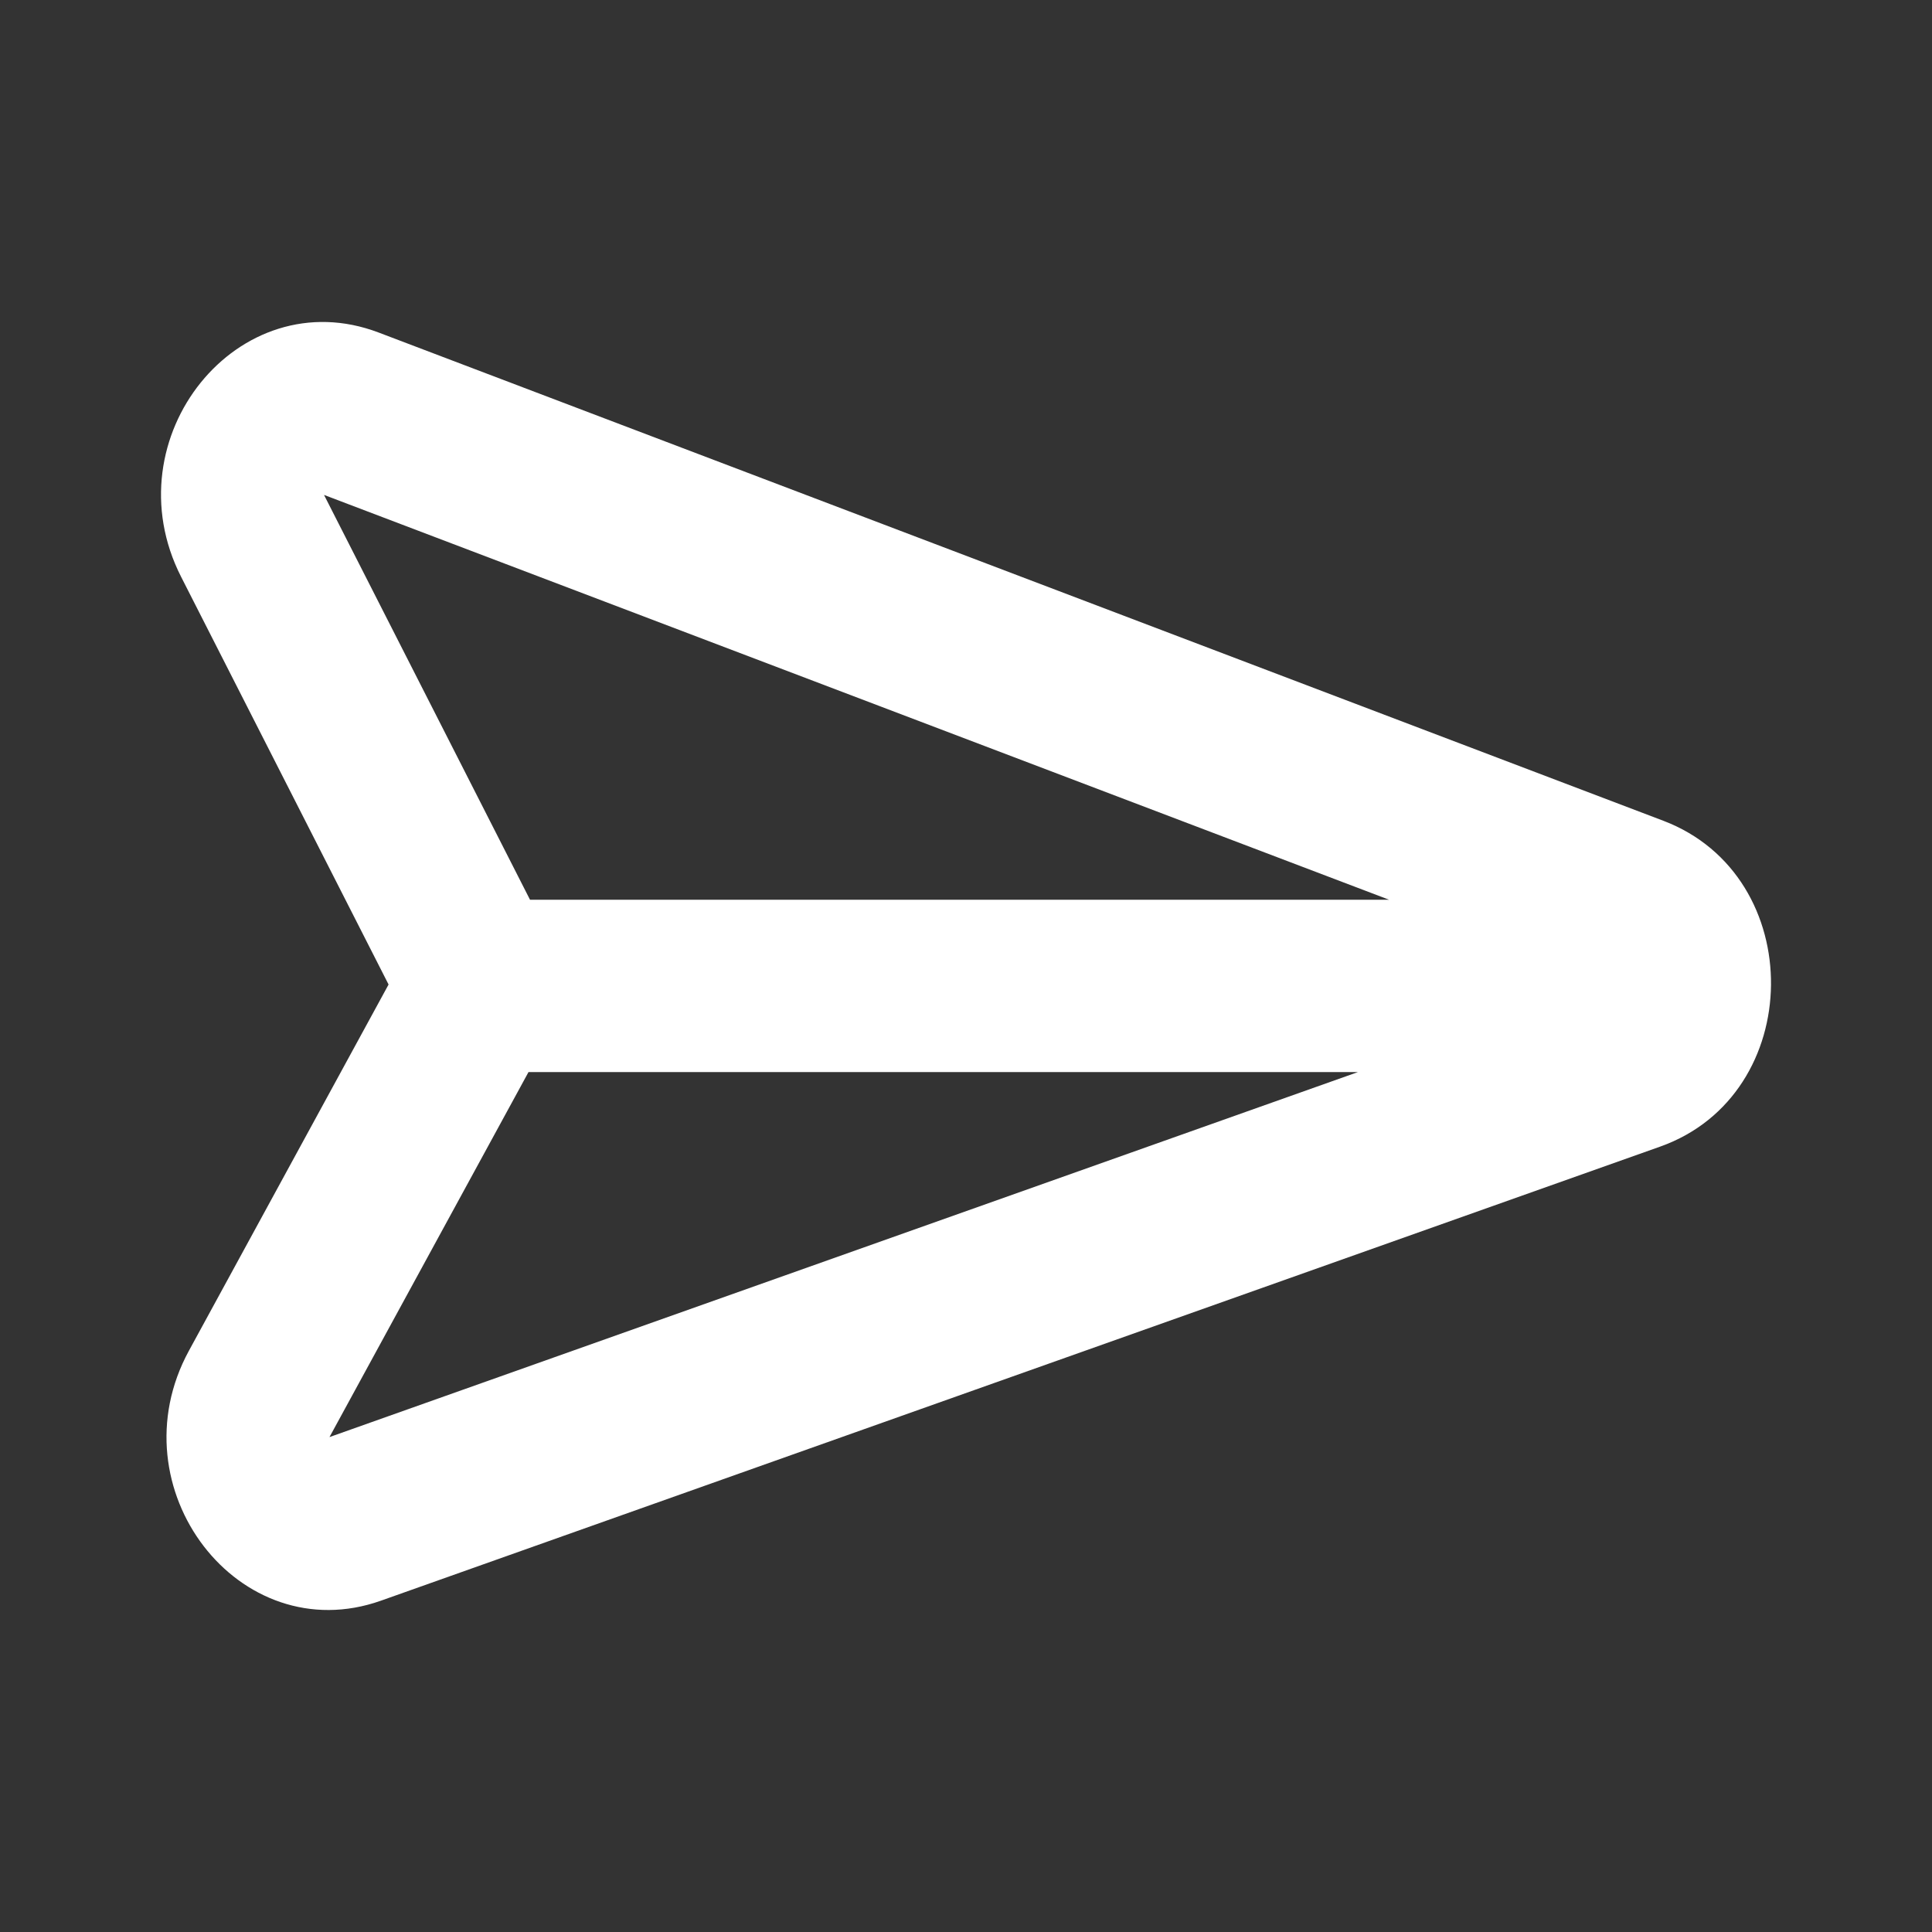 <svg width="24" height="24" viewBox="0 0 24 24" fill="none" xmlns="http://www.w3.org/2000/svg">
<rect x="0" y="0" width="24" height="24" fill="#333333" stroke="none"/>
<path fill-rule="evenodd" clip-rule="evenodd" d="M4.704 4.131C2.963 3.469 1.37 5.438 2.25 7.166L4.827 12.23L2.347 16.779C1.416 18.487 2.971 20.509 4.733 19.884L20.622 14.244C22.439 13.6 22.466 10.882 20.663 10.196L4.704 4.131ZM17.256 11.177L4.025 6.148L6.584 11.177H17.256ZM6.565 13.318L4.093 17.852L16.868 13.318H6.565Z" fill="white"/>
</svg>

